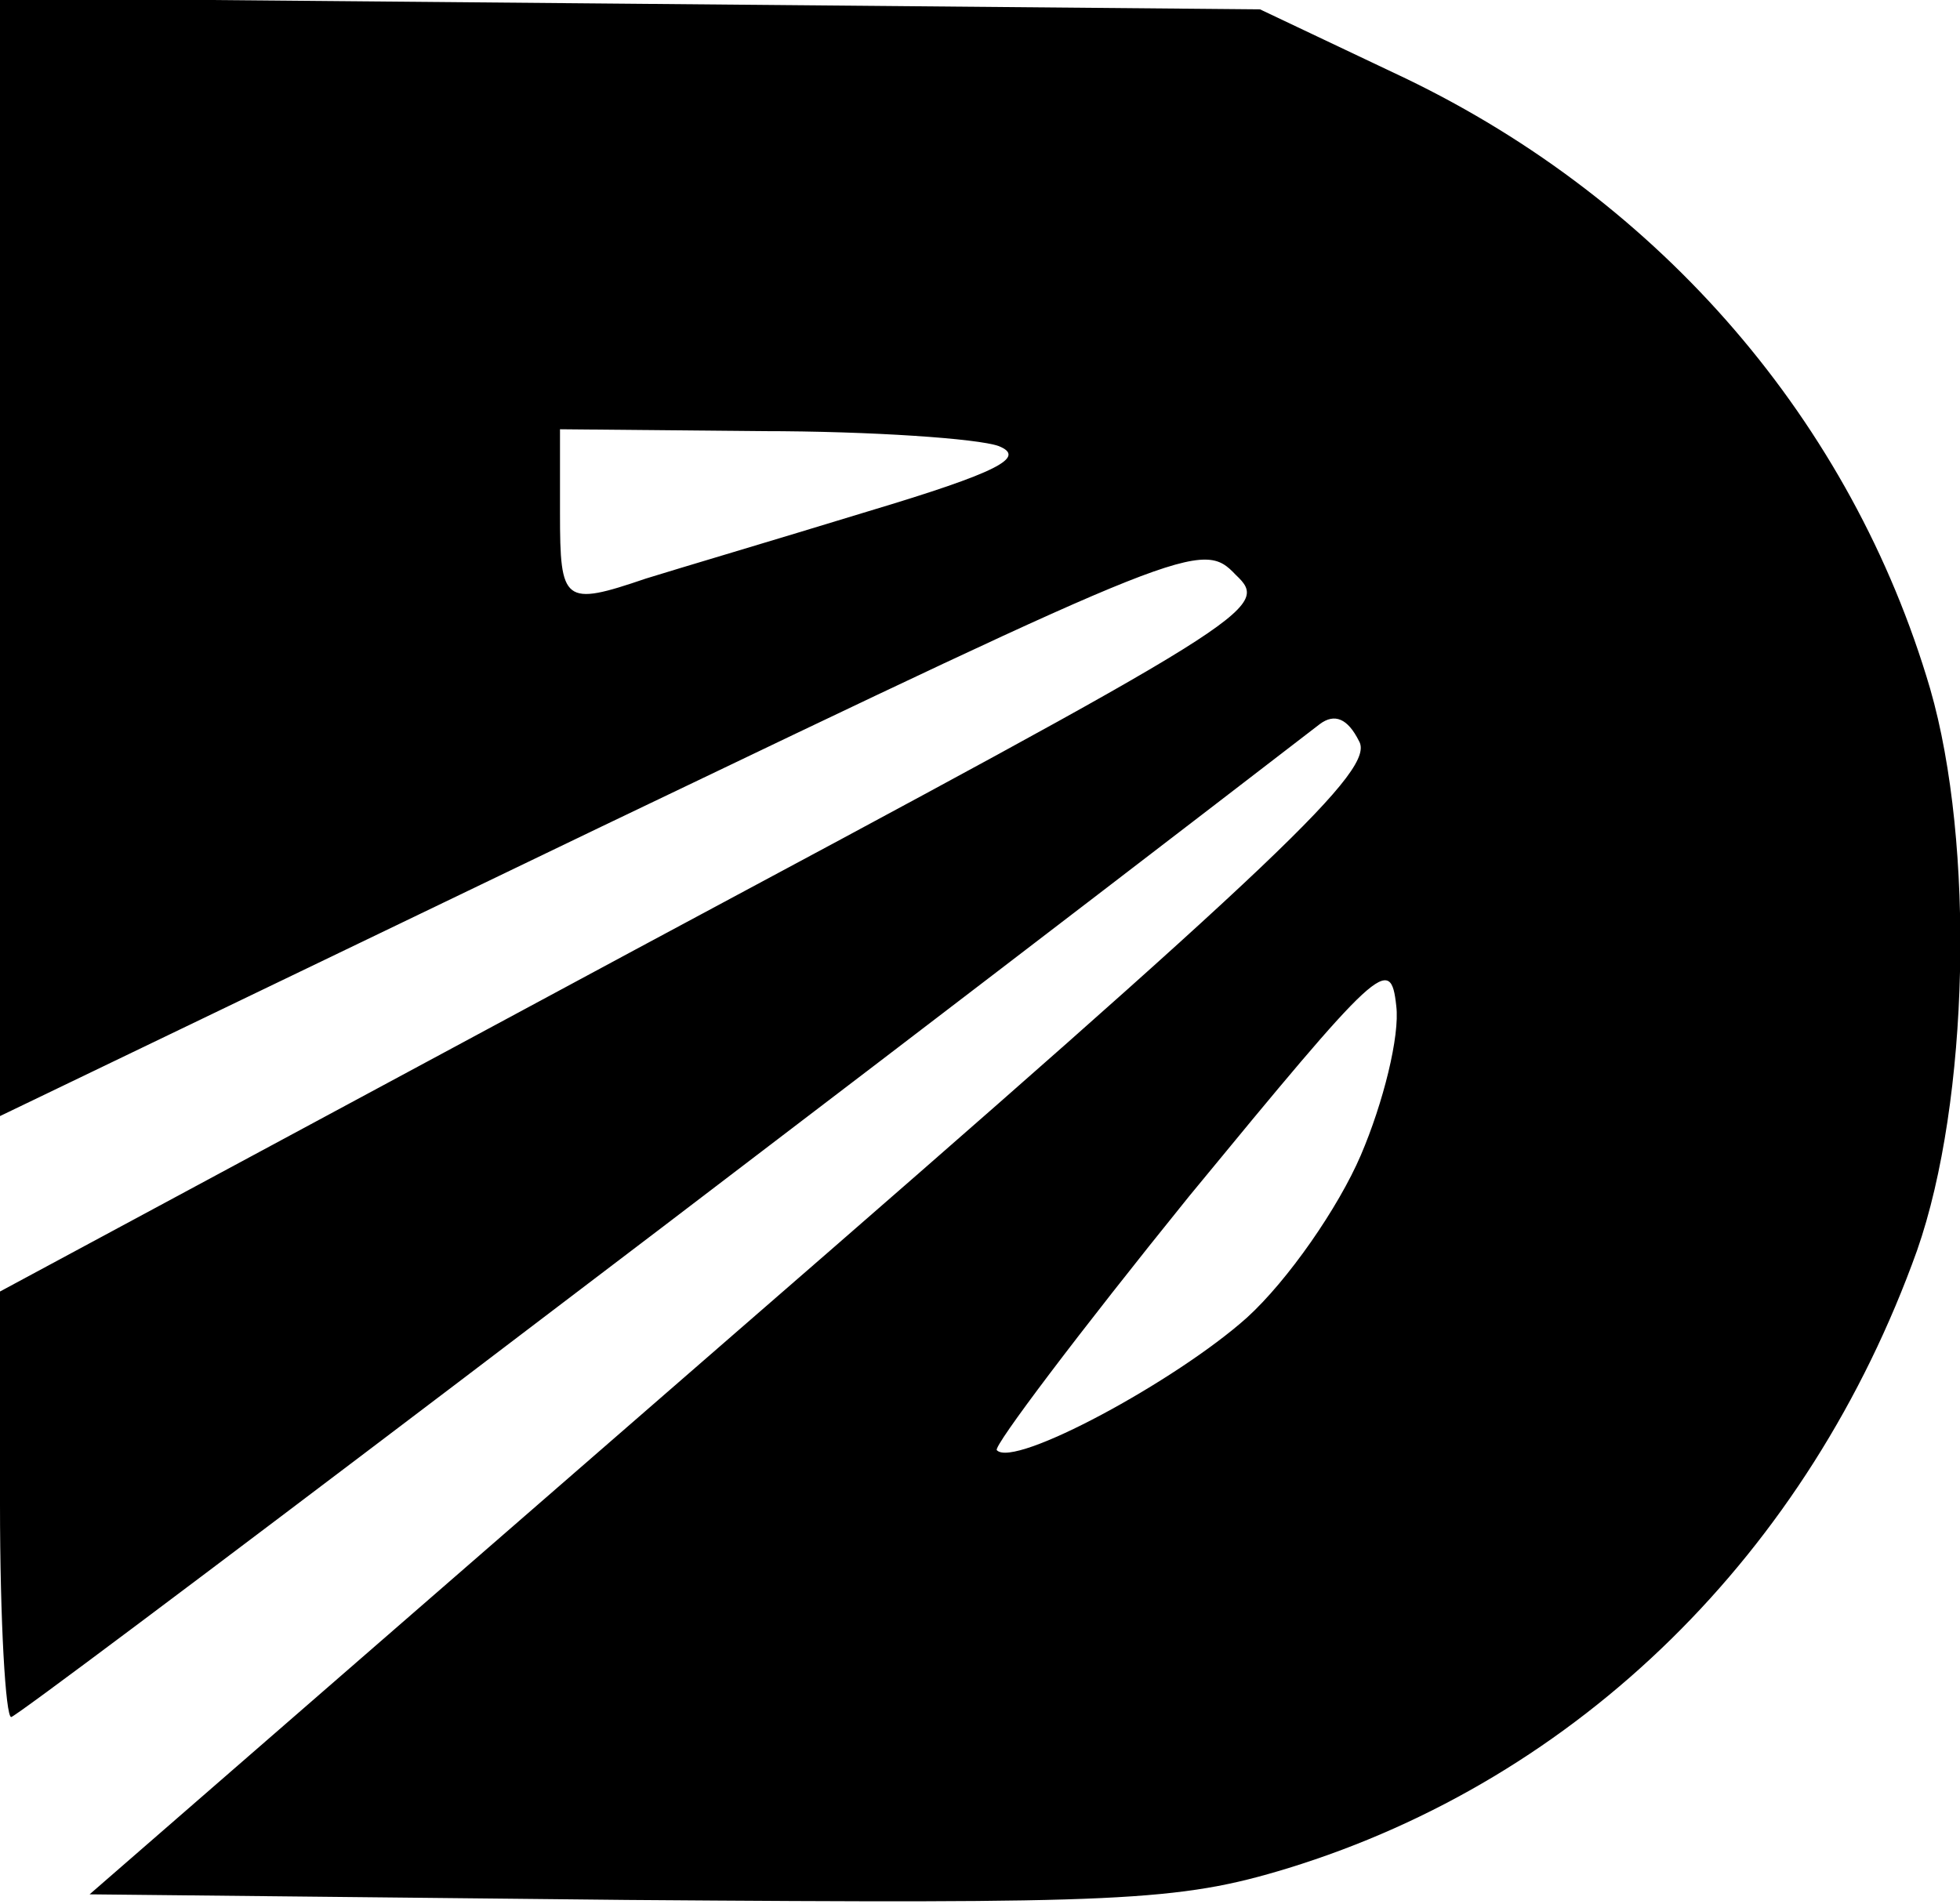 <?xml version="1.0" standalone="no"?>
<!DOCTYPE svg PUBLIC "-//W3C//DTD SVG 20010904//EN"
 "http://www.w3.org/TR/2001/REC-SVG-20010904/DTD/svg10.dtd">
<svg version="1.0" xmlns="http://www.w3.org/2000/svg"
 width="105pt" height="102pt" viewBox="0 0 105 102"
 preserveAspectRatio="xMidYMid meet">

<g transform="translate(0,102) scale(0.1,-0.1)"
fill="#000000" stroke="none">
<path d="M0 721 l0 -299 322 155 c315 151 322 154 340 135 19 -18 12 -22 -322
-201 l-340 -183 0 -114 c0 -63 3 -114 6 -114 4 0 401 301 701 532 8 6 15 3 21
-9 9 -15 -39 -61 -335 -318 l-345 -300 288 -3 c264 -2 295 -1 354 17 156 48
279 169 337 331 28 80 31 218 7 301 -42 143 -144 261 -281 327 l-78 37 -337 3
-338 3 0 -300z m535 60 c15 -6 0 -14 -70 -35 -49 -15 -103 -31 -119 -36 -44
-15 -46 -13 -46 35 l0 45 108 -1 c59 0 116 -4 127 -8z m194 -380 c-12 -28 -39
-67 -61 -87 -38 -34 -125 -81 -134 -71 -2 2 44 63 103 136 102 124 108 130
111 102 2 -16 -7 -52 -19 -80z"/>
</g>
</svg>
